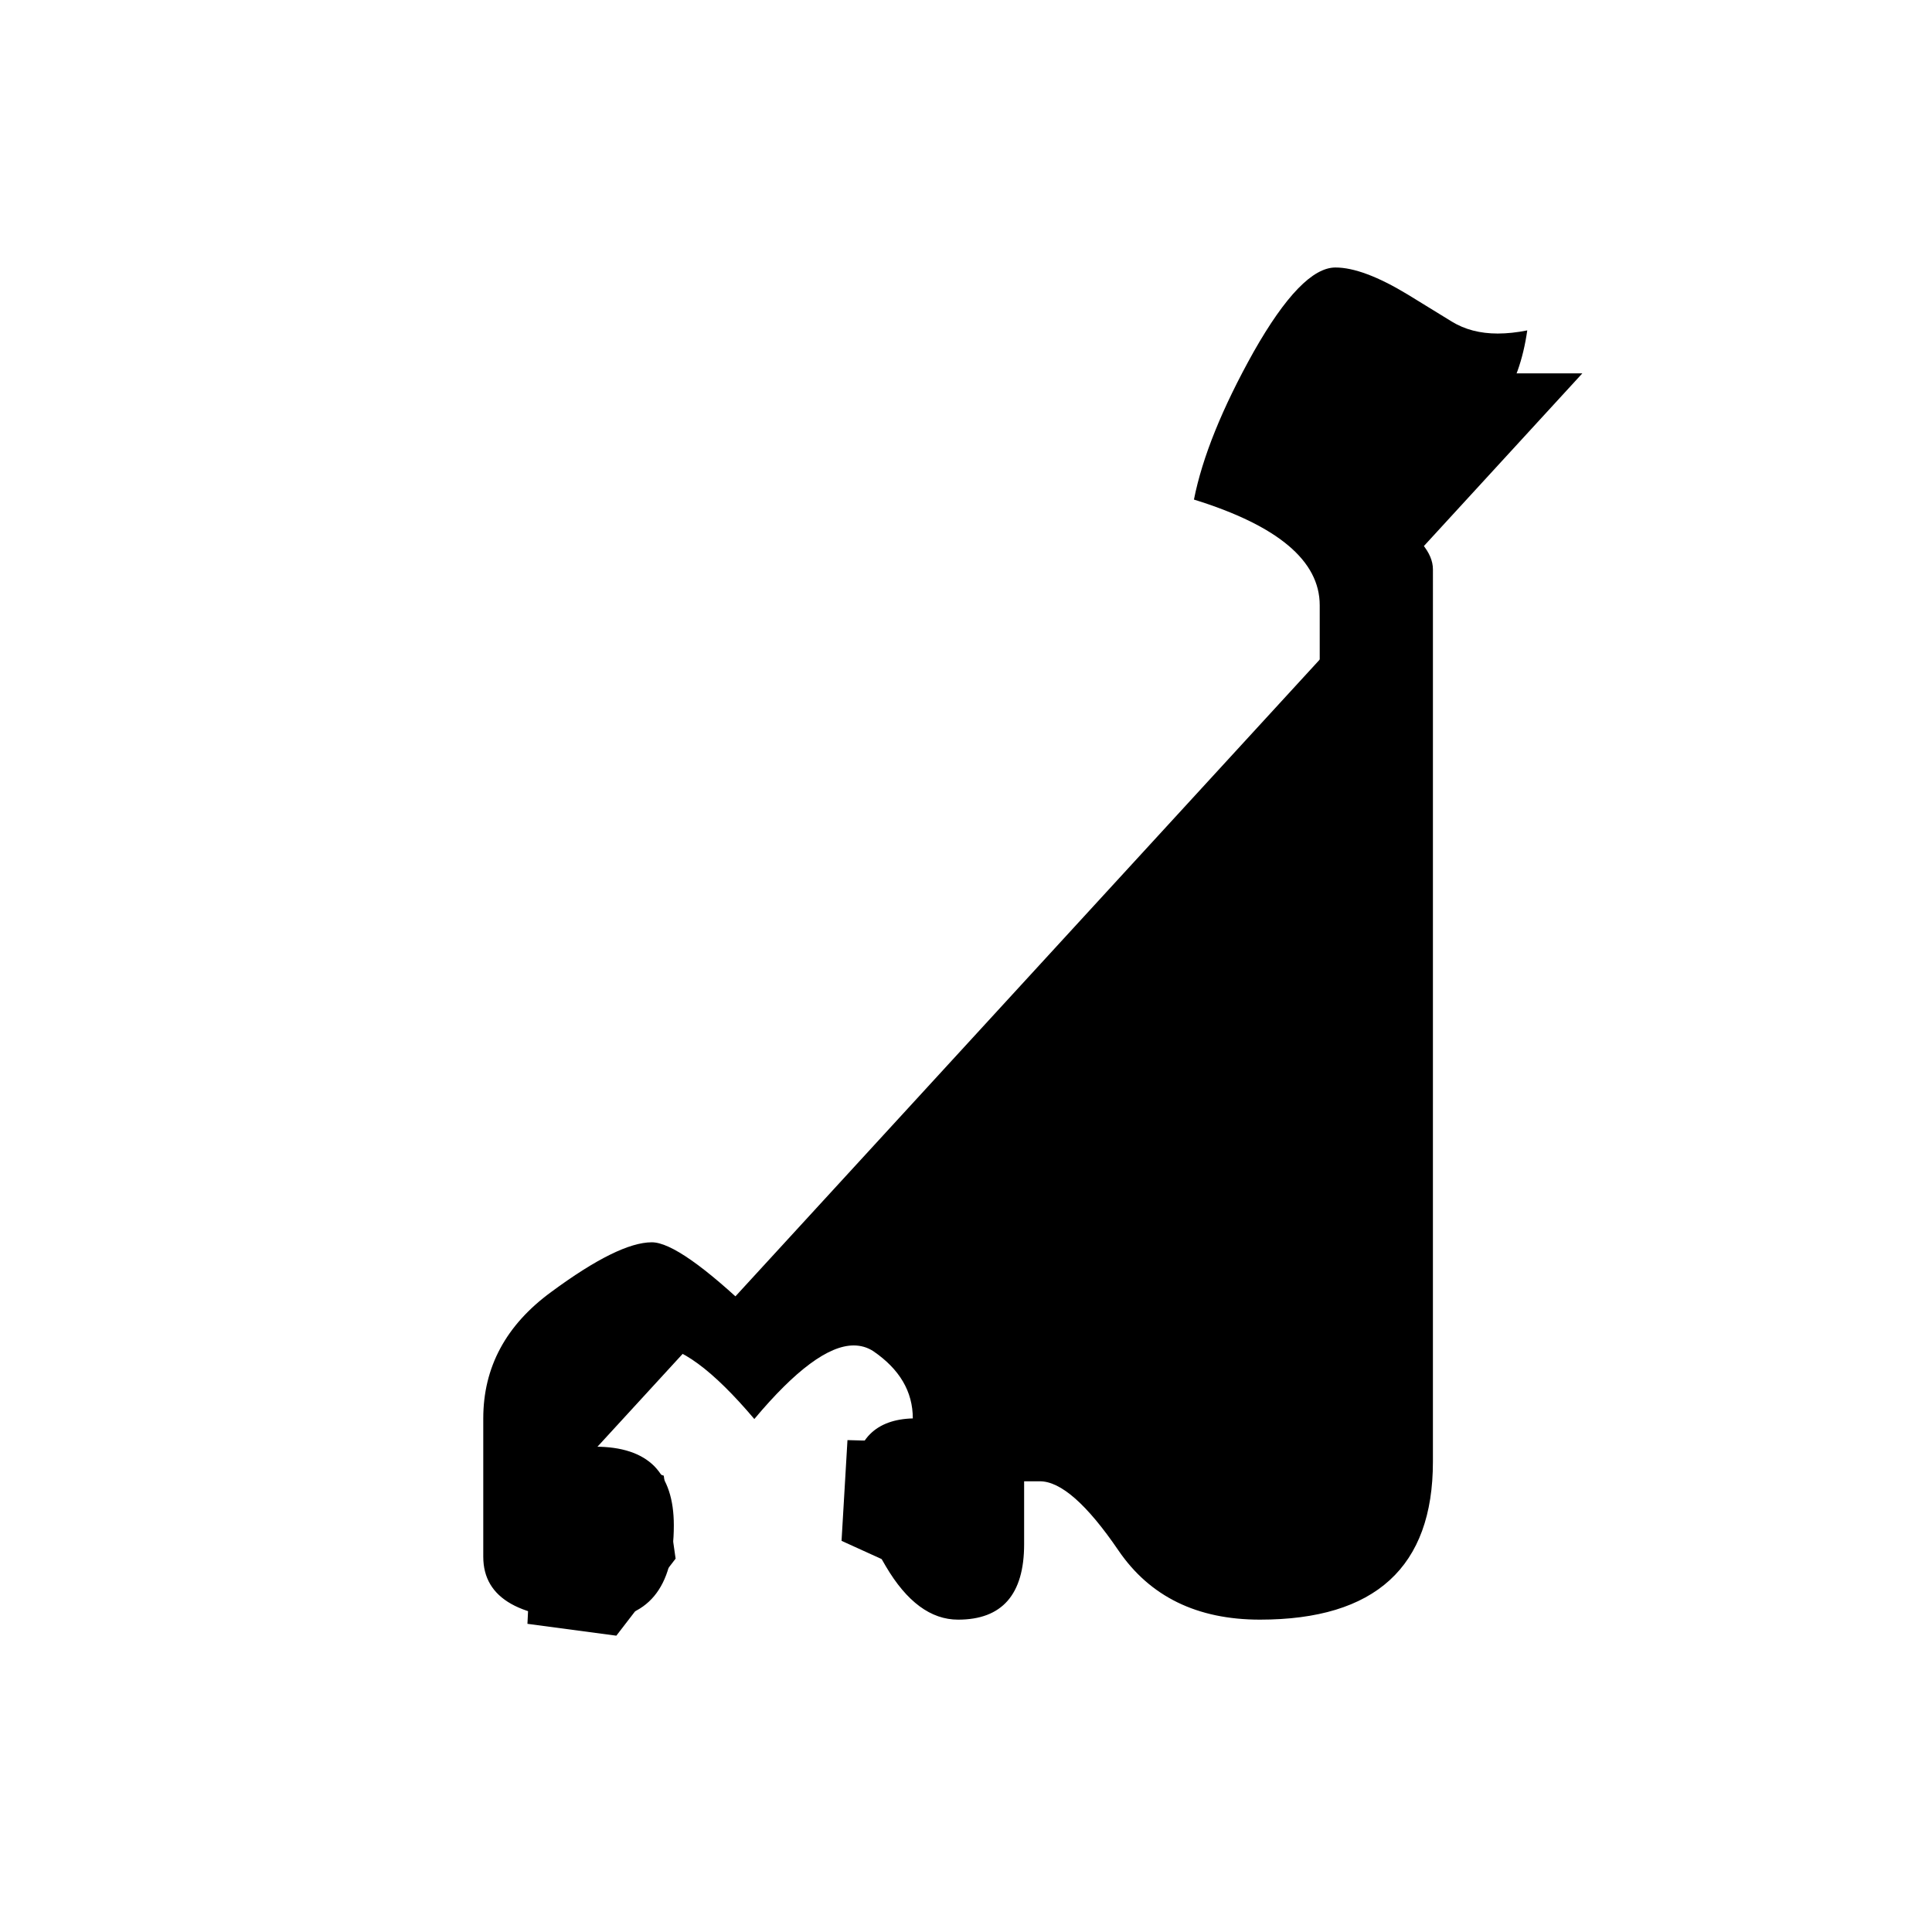 <?xml version="1.0" encoding="UTF-8" standalone="no"?>
<!-- Created with Inkscape (http://www.inkscape.org/) -->

<svg
   width="512"
   height="512"
   viewBox="0 0 512 512"
   version="1.1"
   id="svg1"
   inkscape:version="1.3.2 (091e20e, 2023-11-25)"
   sodipodi:docname="ឍ1.svg"
   xmlns:inkscape="http://www.inkscape.org/namespaces/inkscape"
   xmlns:sodipodi="http://sodipodi.sourceforge.net/DTD/sodipodi-0.dtd"
   xmlns="http://www.w3.org/2000/svg"
   xmlns:svg="http://www.w3.org/2000/svg">
  <sodipodi:namedview
     id="namedview1"
     pagecolor="#ffffff"
     bordercolor="#000000"
     borderopacity="0.25"
     inkscape:showpageshadow="2"
     inkscape:pageopacity="0.0"
     inkscape:pagecheckerboard="0"
     inkscape:deskcolor="#d1d1d1"
     inkscape:document-units="px"
     inkscape:zoom="0.63671875"
     inkscape:cx="254.42945"
     inkscape:cy="380.8589"
     inkscape:window-width="1392"
     inkscape:window-height="942"
     inkscape:window-x="0"
     inkscape:window-y="25"
     inkscape:window-maximized="0"
     inkscape:current-layer="svg1" />
  <defs
     id="defs1" />
  <path
     style="font-size:341.333px;font-family:'Khmer OS Content';-inkscape-font-specification:'Khmer OS Content';text-align:center;text-anchor:middle;stroke:#000000;stroke-width:0"
     d="m 157.737,400.056 v 12.5 q 6.833,0 6.833,-8.333 0,-2 -1.833,-3.167 -1.667,-1 -5,-1 z m 222,-12.667 q 0,41.833 -45.833,41.833 -25,0 -37.5,-18.333 -12.5,-18.333 -20.833,-18.333 h -4.167 v 16.667 q 0,20 -17.5,20 -10.833,0 -19.167,-14.167 -8.333,-14.167 -8.333,-22.5 0,-8.333 4.167,-12.5 4,-4 11.5,-4.167 h -0.167 q 0,-10.667 -10.5,-17.833 -2.333,-1.5 -5.167,-1.5 -10,0 -26.333,19.5 -16.5,-19.5 -26.5,-19.5 -2.833,0 -5.167,1.5 -10.5,7.167 -10.5,17.833 v 7.5 q 10.5,0 15.667,5.167 5.167,5.333 5.167,15.667 0,25 -20.833,25 -29.667,0 -29.667,-16.667 v -36.667 q 0,-20.333 18,-33.5 17.833,-13.167 26.667,-13.167 7.333,0 27.167,19 19.833,-19 27.167,-19 8.667,0 26.5,13.167 17.833,13.167 17.833,33.5 h 4.167 q 13.333,0 26.667,18.333 13.333,18.333 31.667,18.333 15.833,0 15.833,-25.167 V 160.39 q 0,-17.667 -33.333,-28 3.333,-16.833 15.833,-39.167 12.667,-22.333 21.667,-22.333 7.333,0 19.167,7.167 l 11.667,7.167 q 5.167,3.167 12.167,3.167 3.667,0 7.833,-0.833 -1.667,11.667 -6.833,19.167 -5,7.333 -13.5,8.167 -0.833,0.167 -1.667,0.167 -8.333,0 -22.5,-8.833 -4.333,-2.5 -8,-2.5 -10.5,0 -18.167,19.167 45.667,14.667 45.667,28 z"
     id="text1"
     inkscape:label="text1"
     aria-label="្ឍ" />
  <path
     style="fill:#000000;stroke:#000000;stroke-width:0"
     d="m 157.055,384.785 18.847,6.282 3.141,21.988 -15.706,20.417 -23.558,-3.141 3.141,-65.963 25.129,-23.558 29.84,20.417 28.27,-21.988 31.411,26.699 v 58.11 l -34.552,-15.706 1.571,-26.699 58.11,1.571 25.129,28.27 29.84,9.423 29.84,-12.564 -4.712,-256 -37.693,-29.84 28.27,-40.834 26.699,17.276 h 39.264"
     id="path1" />
</svg>
